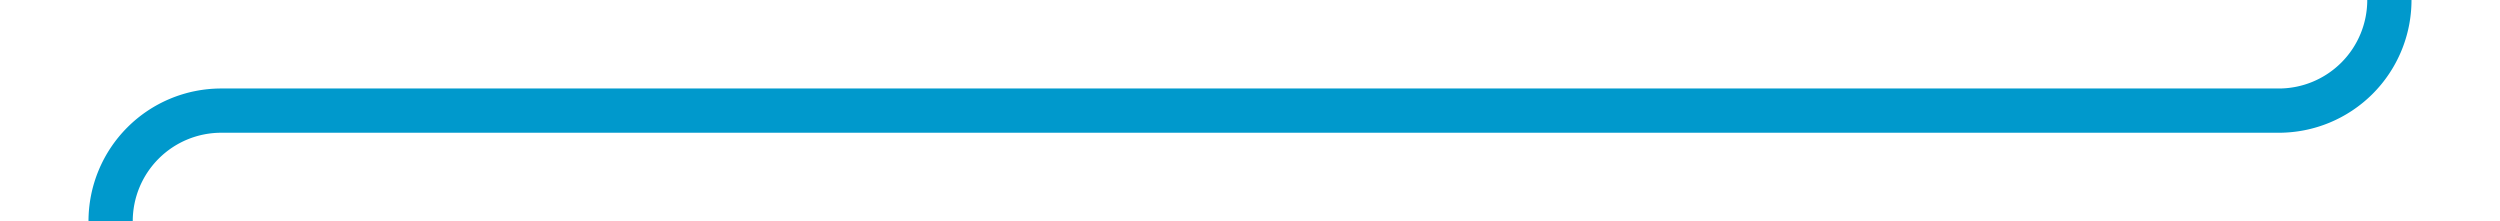 ﻿<?xml version="1.0" encoding="utf-8"?>
<svg version="1.1" xmlns:xlink="http://www.w3.org/1999/xlink" width="113px" height="10px" preserveAspectRatio="xMinYMid meet" viewBox="272 543.5  113 8" xmlns="http://www.w3.org/2000/svg">
  <path d="M 417 130  L 385 130  A 5 5 0 0 0 380 135 L 380 542.5  A 5 5 0 0 1 375 547.5 L 282 547.5  A 5 5 0 0 0 277 552.5 L 277 567  " stroke-width="2" stroke="#0099cc" fill="none" />
</svg>
